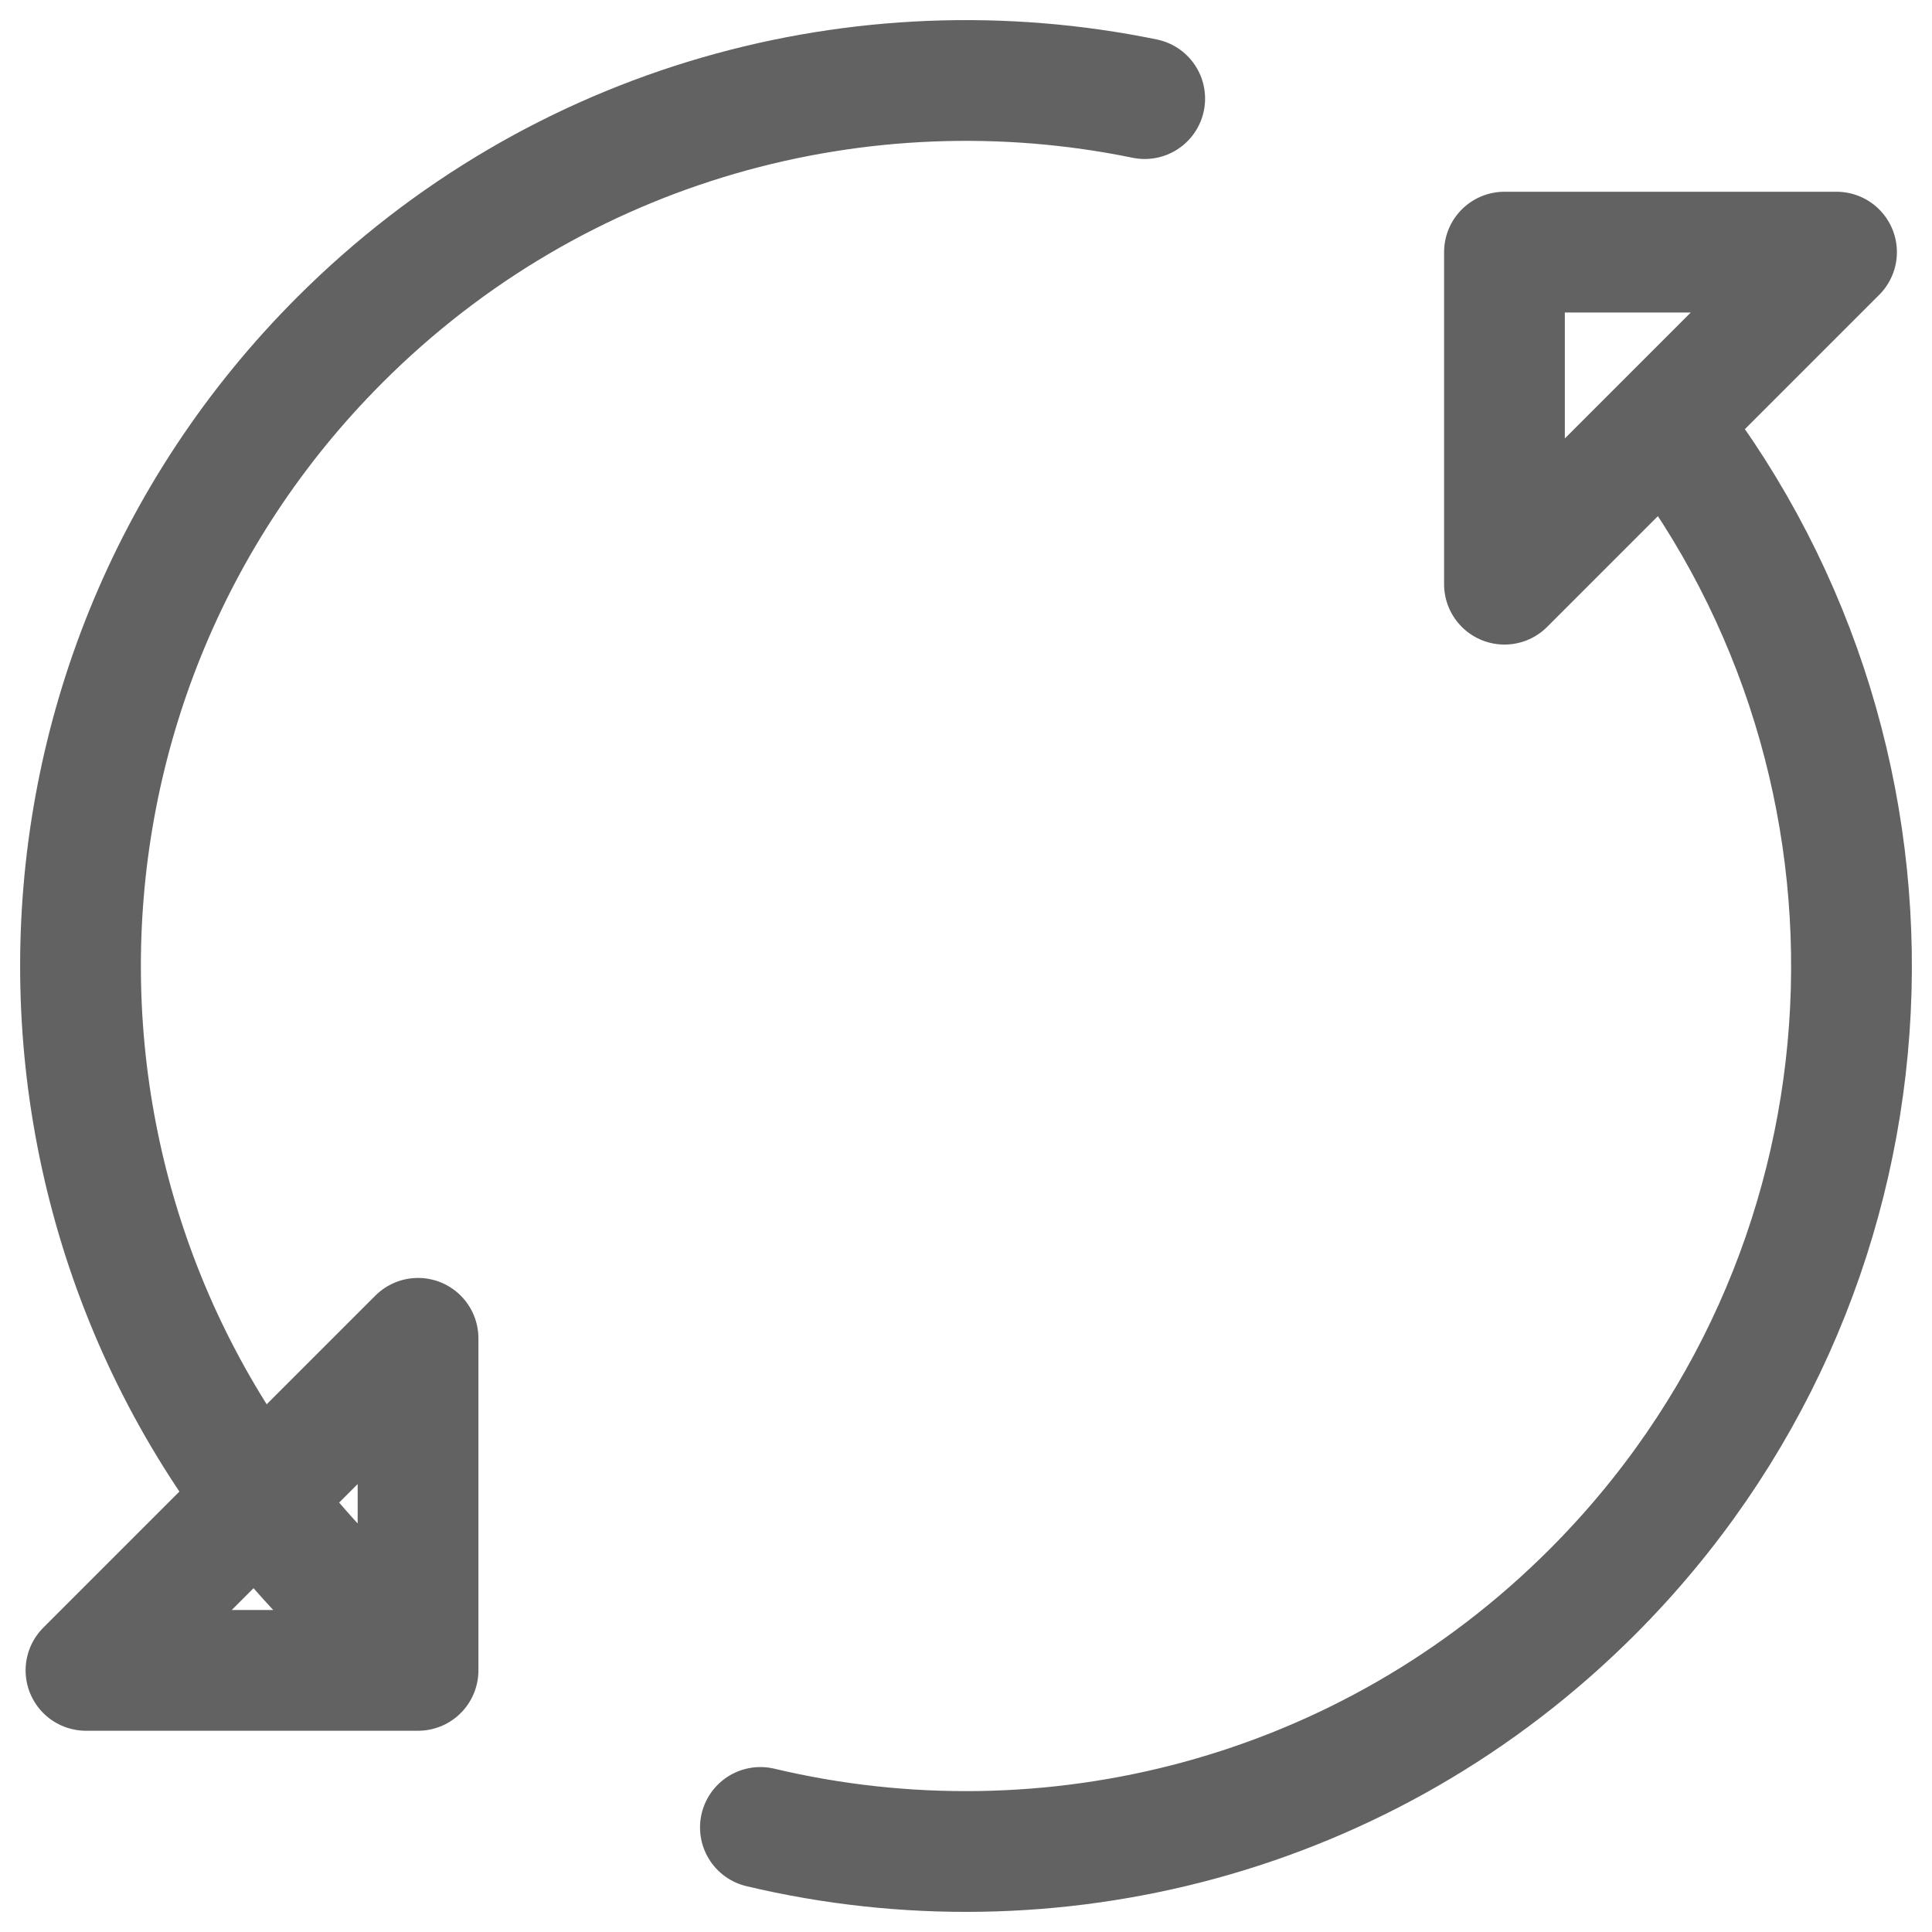 <svg width="24" height="24" viewBox="0 0 24 24" fill="none" xmlns="http://www.w3.org/2000/svg">
<path id="Icon" d="M4.222 19.778C-0.074 15.482 -0.074 8.518 4.222 4.222C6.937 1.506 10.72 0.507 14.22 1.225M20.868 5.489C24.037 9.793 23.673 15.883 19.778 19.778C16.976 22.58 13.038 23.555 9.446 22.701M18.689 7.257V3.132L22.814 3.132L18.689 7.257ZM5.193 16.625V20.75H1.068L5.193 16.625Z" stroke="#626262" stroke-width="1.5" stroke-linecap="round" stroke-linejoin="round"/>
</svg>
